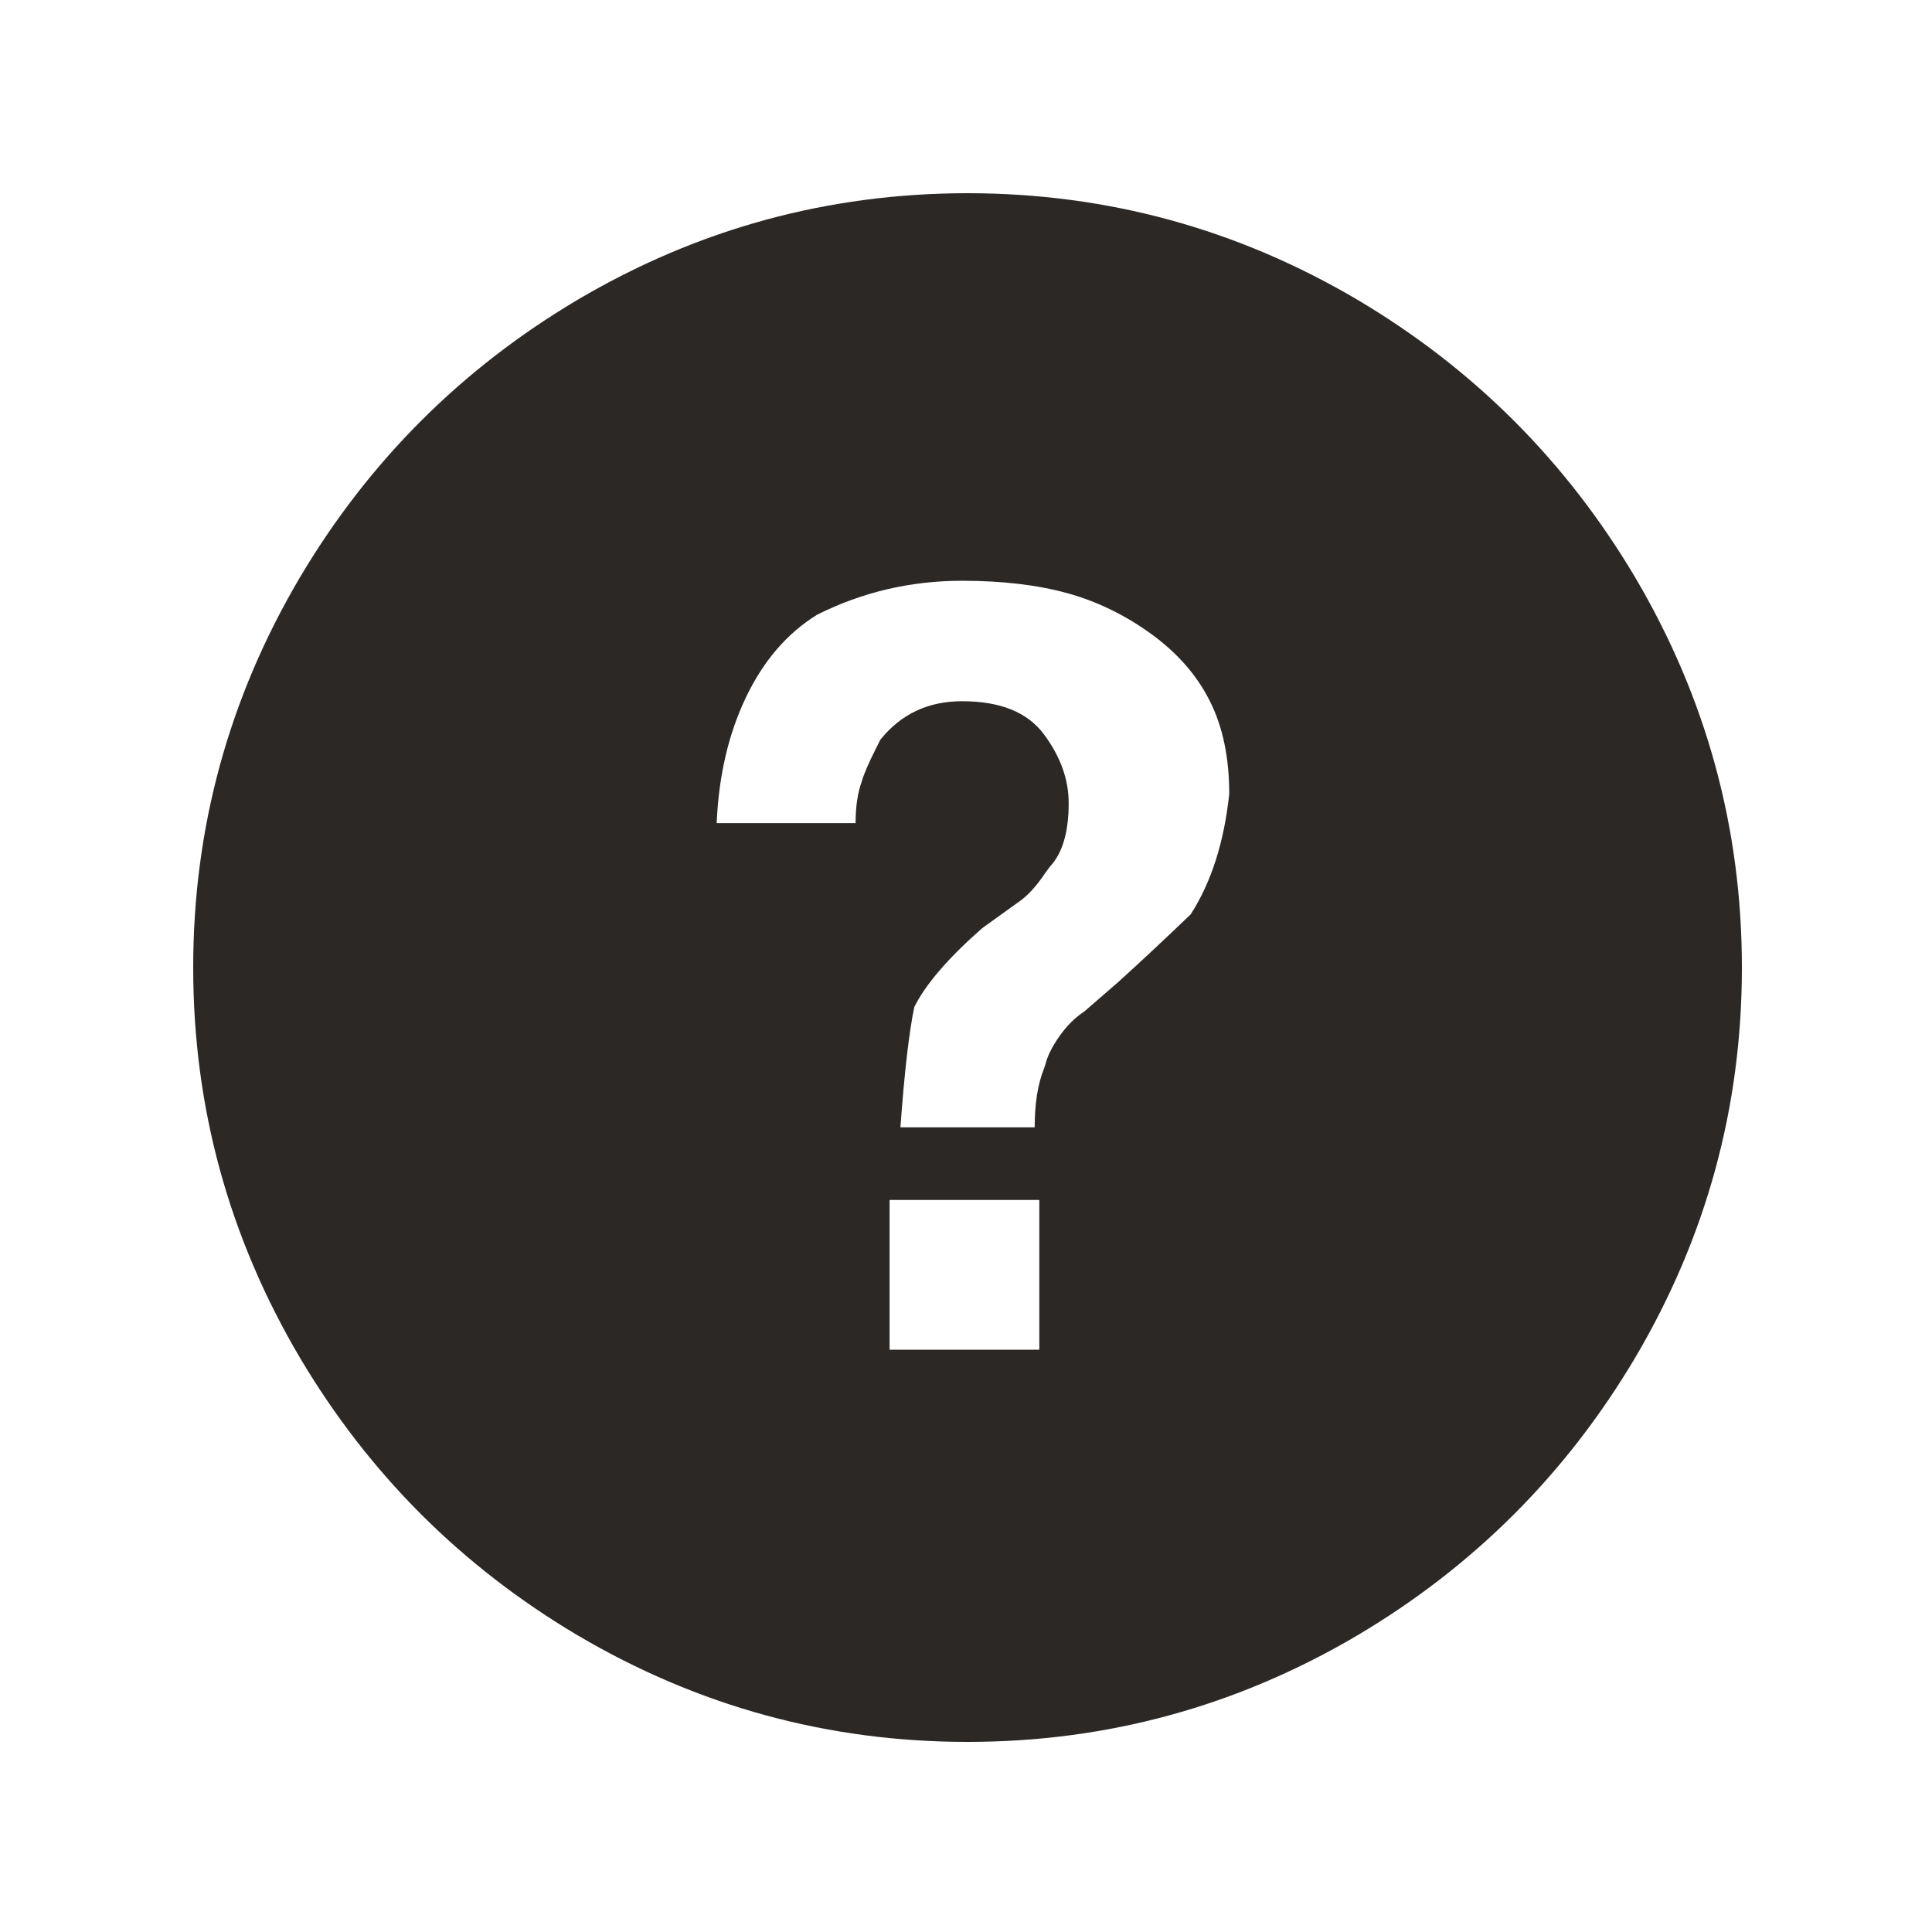 <?xml version="1.0" encoding="UTF-8"?>
<svg width="20px" height="20px" viewBox="0 0 20 20" version="1.1" xmlns="http://www.w3.org/2000/svg" xmlns:xlink="http://www.w3.org/1999/xlink">
    <!-- Generator: Sketch 51.3 (57544) - http://www.bohemiancoding.com/sketch -->
    <title>icons / classes/ BMC_Unknown_32</title>
    <desc>Created with Sketch.</desc>
    <defs></defs>
    <g id="icons-/-classes/-BMC_Unknown_32" stroke="none" stroke-width="1" fill="none" fill-rule="evenodd">
        <g>
            <g id="icons-/-20x20-icon-field" fill="#F5A623" fill-rule="nonzero" opacity="0">
                <rect x="0" y="0" width="20" height="20"></rect>
            </g>
            <path d="M10.016,2 C11.462,2.001 12.807,2.369 14.052,3.103 C15.256,3.817 16.215,4.776 16.929,5.98 C17.664,7.227 18.032,8.572 18.032,10.016 C18.032,11.46 17.664,12.805 16.929,14.052 C16.215,15.256 15.256,16.215 14.052,16.929 C12.805,17.664 11.46,18.032 10.016,18.032 C8.572,18.032 7.227,17.664 5.98,16.929 C4.776,16.215 3.817,15.256 3.103,14.052 C2.368,12.805 2,11.46 2,10.016 C2,8.572 2.368,7.227 3.103,5.98 C3.817,4.776 4.776,3.817 5.98,3.103 C7.224,2.369 8.57,2.001 10.016,2 L10.016,2 Z M10.016,2 C10.013,2 10.011,2 10.008,2 L10.024,2 C10.021,2 10.019,2 10.016,2 L10.016,2 Z M10.759,13.972 L10.759,12.422 L9.209,12.422 L9.209,13.972 L10.759,13.972 Z M12.326,9.465 C12.539,9.134 12.672,8.719 12.725,8.218 C12.725,7.845 12.659,7.525 12.525,7.259 C12.392,6.992 12.19,6.761 11.918,6.563 C11.646,6.366 11.356,6.225 11.047,6.14 C10.738,6.055 10.376,6.012 9.96,6.012 C9.427,6.012 8.926,6.129 8.458,6.364 C8.149,6.555 7.903,6.84 7.722,7.219 C7.541,7.597 7.44,8.031 7.419,8.521 L8.857,8.521 C8.857,8.351 8.878,8.207 8.921,8.09 C8.942,8.015 8.99,7.903 9.065,7.754 L9.113,7.658 C9.326,7.392 9.608,7.259 9.96,7.259 C10.354,7.259 10.637,7.373 10.807,7.602 C10.978,7.832 11.063,8.069 11.063,8.314 C11.063,8.612 10.999,8.831 10.871,8.969 L10.823,9.033 C10.738,9.161 10.653,9.257 10.567,9.321 L10.168,9.608 C9.816,9.917 9.582,10.189 9.465,10.424 C9.411,10.679 9.363,11.095 9.321,11.67 L10.711,11.67 C10.711,11.425 10.743,11.223 10.807,11.063 L10.823,11.015 C10.844,10.93 10.892,10.834 10.967,10.727 C11.042,10.621 11.127,10.535 11.223,10.472 L11.574,10.168 C11.798,9.965 12.049,9.731 12.326,9.465 Z" id="" fill="#2B2826"></path>
            <g id="icons-/-Error_Mark" transform="translate(0, 12)" opacity="0">
                <circle id="Oval" fill="#FFFFFF" fill-rule="nonzero" cx="4" cy="4" r="4"></circle>
                <path d="M4.007,0.667 C4.609,0.667 5.17,0.82 5.688,1.126 C6.19,1.424 6.59,1.823 6.887,2.325 C7.193,2.844 7.347,3.405 7.347,4.007 C7.347,4.608 7.193,5.169 6.887,5.688 C6.59,6.19 6.19,6.59 5.688,6.887 C5.169,7.193 4.608,7.347 4.007,7.347 C3.405,7.347 2.844,7.193 2.325,6.887 C1.823,6.59 1.424,6.19 1.126,5.688 C0.82,5.169 0.667,4.608 0.667,4.007 C0.667,3.405 0.82,2.844 1.126,2.325 C1.424,1.823 1.823,1.424 2.325,1.126 C2.844,0.82 3.404,0.667 4.007,0.667 L4.007,0.667 Z M4.007,0.667 C4.006,0.667 4.004,0.667 4.003,0.667 L4.01,0.667 C4.009,0.667 4.008,0.667 4.007,0.667 L4.007,0.667 Z M4.343,5.675 L4.343,5.009 L3.67,5.009 L3.67,5.675 L4.343,5.675 Z M4.343,4.343 L4.343,2.338 L3.67,2.338 L3.67,4.343 L4.343,4.343 Z" id="" fill="#F83200"></path>
            </g>
        </g>
    </g>
</svg>